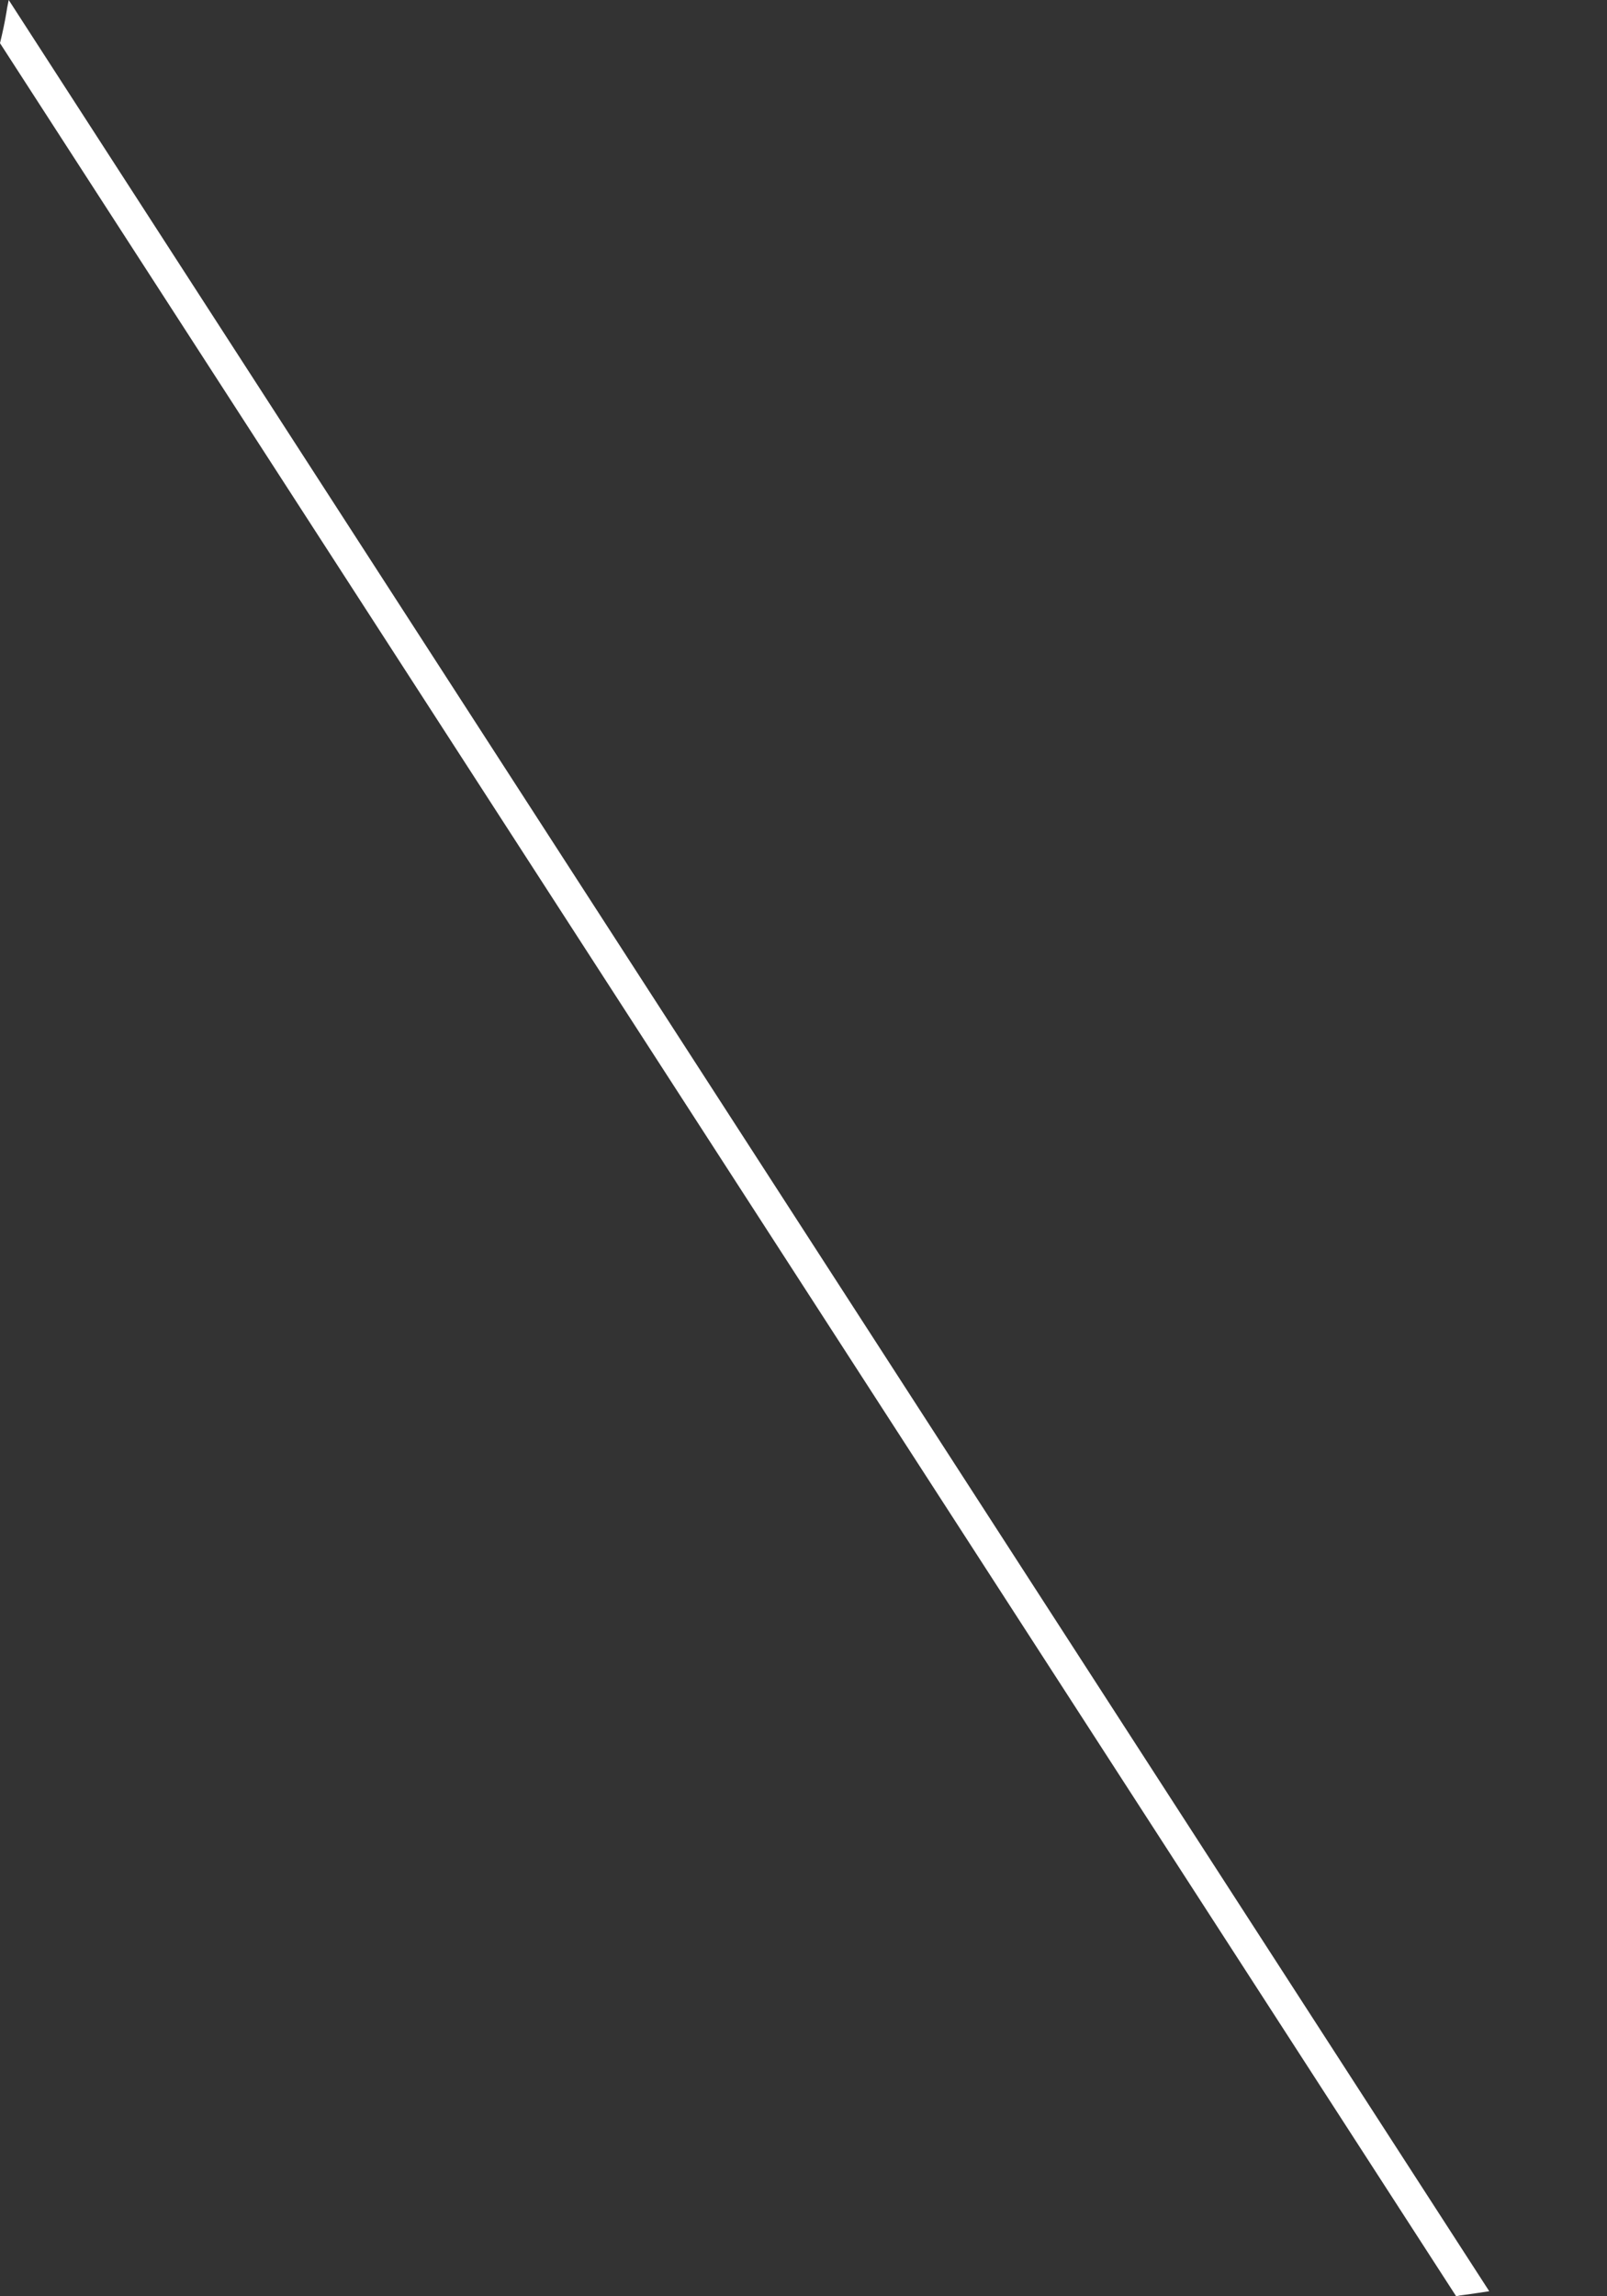 <svg width="7" height="10" viewBox="0 0 7 10" fill="none" xmlns="http://www.w3.org/2000/svg">
<rect x="0" y="0" width="7" height="10" fill="#333333" stroke="none"/>
<path d="M0.029 0.048C0.021 0.097 0.011 0.143 0 0.188L6.343 10C6.349 9.999 6.355 9.997 6.362 9.996C6.404 9.991 6.446 9.984 6.487 9.978L0.038 0C0.035 0.016 0.031 0.032 0.029 0.048Z" fill="white"/>
</svg>
